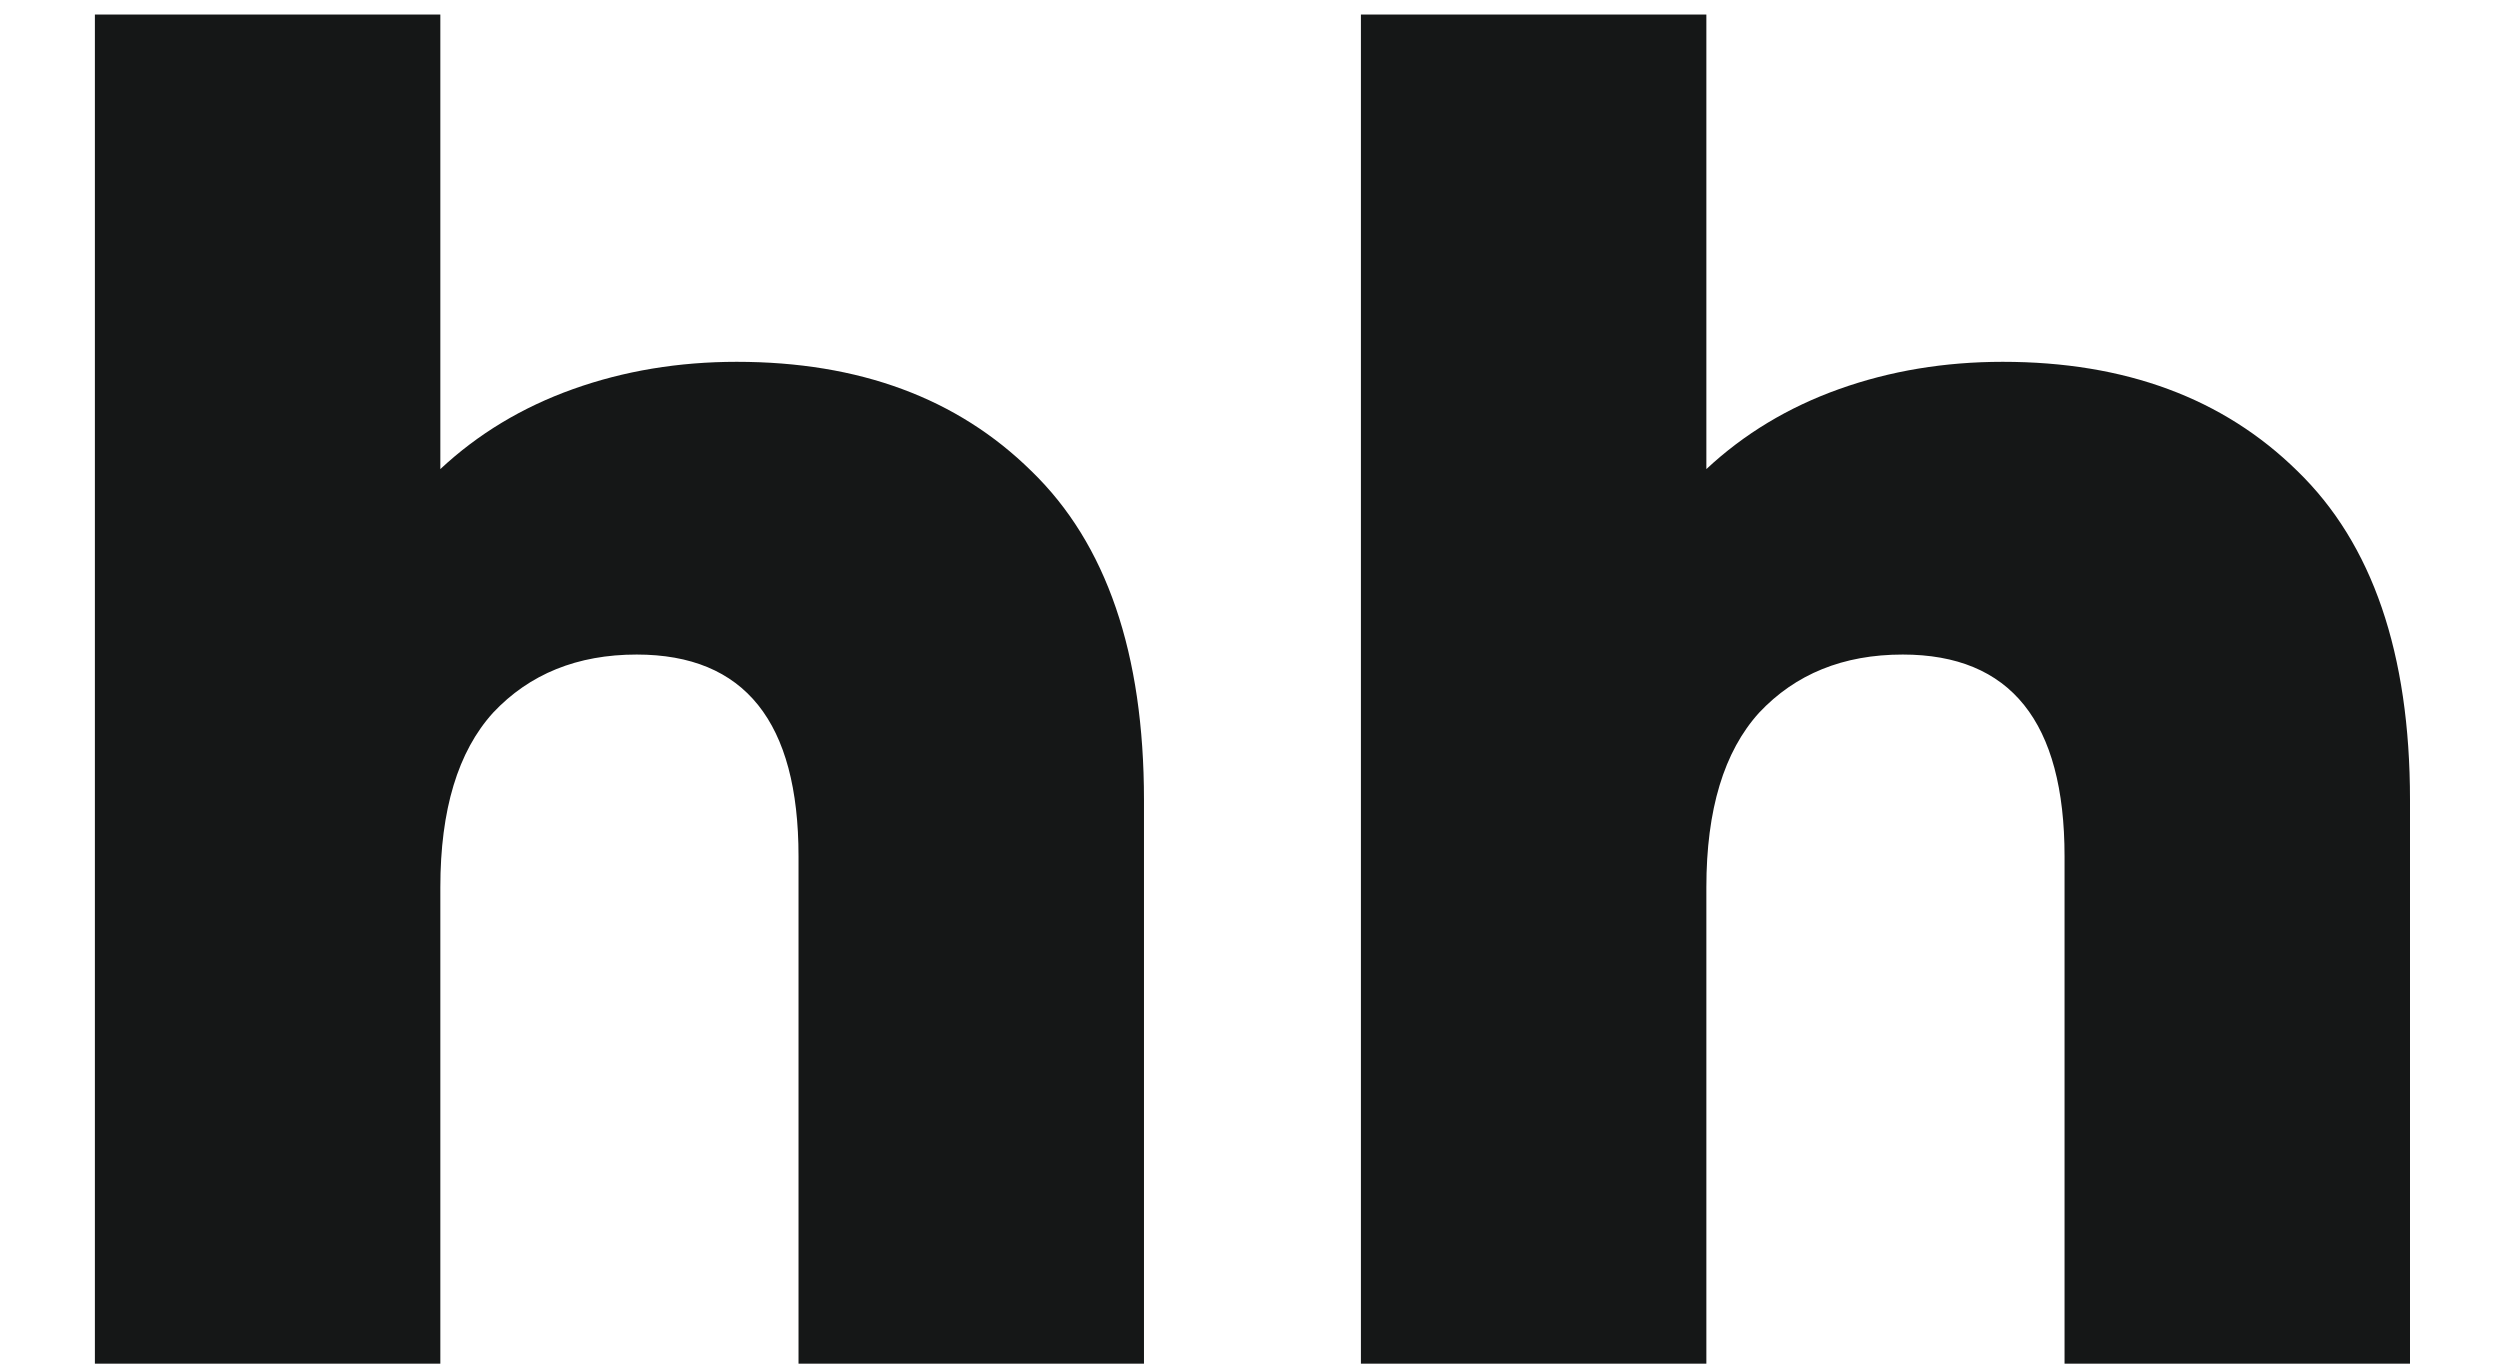 <svg width="22" height="12" viewBox="0 0 22 12" fill="none" xmlns="http://www.w3.org/2000/svg">
    <path
            d="M6.483 3.184C7.561 3.184 8.425 3.504 9.075 4.144C9.737 4.784 10.067 5.749 10.067 7.04V12H7.027V7.536C7.027 6.352 6.553 5.76 5.603 5.76C5.081 5.76 4.659 5.931 4.339 6.272C4.03 6.613 3.875 7.125 3.875 7.808V12H0.835V0.128H3.875V4.128C4.206 3.819 4.595 3.584 5.043 3.424C5.491 3.264 5.971 3.184 6.483 3.184ZM17.624 3.184C18.701 3.184 19.565 3.504 20.216 4.144C20.877 4.784 21.208 5.749 21.208 7.04V12H18.168V7.536C18.168 6.352 17.693 5.76 16.744 5.76C16.221 5.76 15.8 5.931 15.48 6.272C15.171 6.613 15.016 7.125 15.016 7.808V12H11.976V0.128H15.016V4.128C15.347 3.819 15.736 3.584 16.184 3.424C16.632 3.264 17.112 3.184 17.624 3.184Z"
            fill="#151717"/>
</svg>